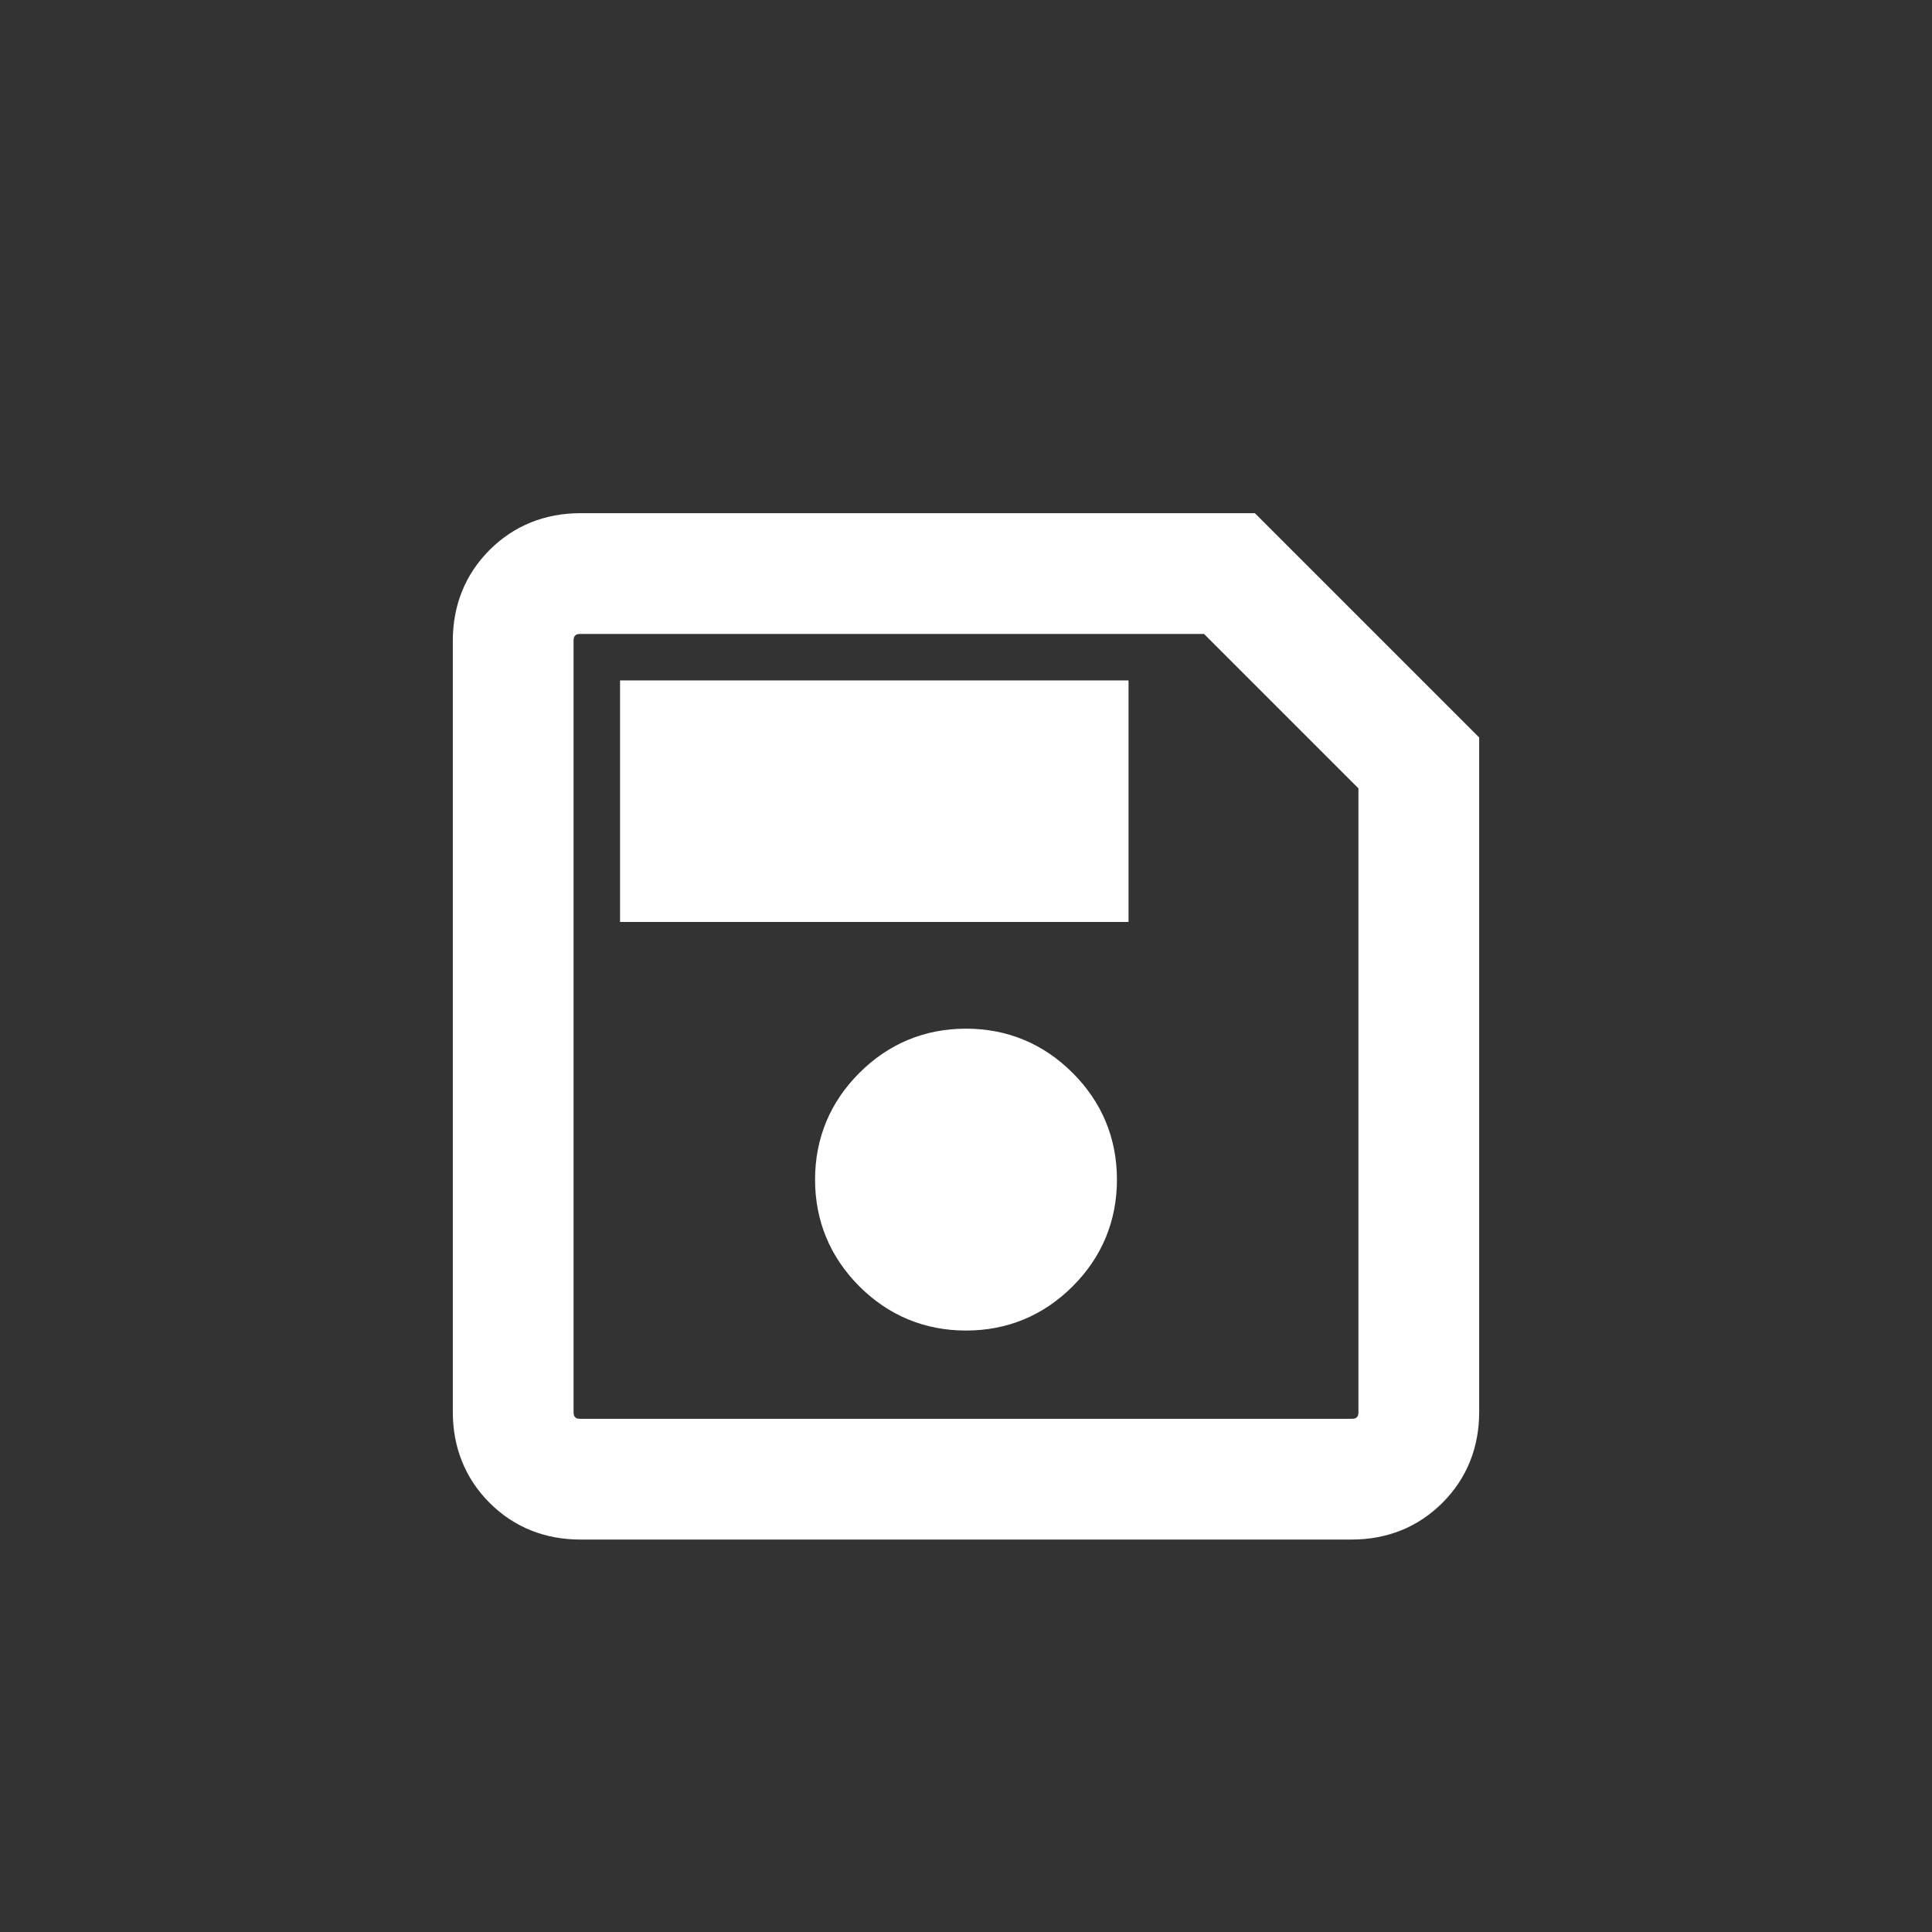 <svg width="32" height="32" viewBox="0 0 32 32" fill="none" xmlns="http://www.w3.org/2000/svg">
<rect x="0" y="0" width="32" height="32" fill="#333333" stroke="none"/>
<g id="ic:round-menu">
<path id="Vector" d="M24.25 12.423V12.319L24.177 12.246L20.754 8.823L20.681 8.75H20.577H9.615C9.093 8.75 8.644 8.928 8.286 9.286C7.928 9.644 7.75 10.093 7.75 10.615V23.385C7.75 23.907 7.928 24.357 8.286 24.715C8.644 25.073 9.093 25.25 9.615 25.25H22.385C22.907 25.25 23.357 25.072 23.715 24.714C24.073 24.356 24.25 23.907 24.25 23.385V12.423ZM9.25 23.385V12.85V10.615C9.25 10.495 9.286 10.413 9.35 10.35C9.413 10.286 9.495 10.25 9.615 10.25H20.046L22.75 12.954V23.385C22.75 23.505 22.714 23.587 22.65 23.65C22.587 23.714 22.505 23.75 22.385 23.75H9.615C9.495 23.75 9.413 23.714 9.35 23.65C9.286 23.587 9.25 23.505 9.25 23.385ZM14.41 21.129L14.41 21.129C14.848 21.566 15.382 21.788 16 21.788C16.618 21.788 17.152 21.566 17.59 21.129C18.028 20.691 18.25 20.156 18.25 19.538C18.25 18.92 18.028 18.386 17.59 17.948C17.152 17.51 16.618 17.288 16 17.288C15.382 17.288 14.848 17.51 14.41 17.948C13.972 18.386 13.75 18.921 13.75 19.538C13.75 20.155 13.972 20.69 14.41 21.129ZM10.52 14.77V15.02H10.77H18.192H18.442V14.77V11.77V11.52H18.192H10.77H10.52V11.77V14.77Z" fill="white" stroke="white" stroke-width="0.5"/>
</g>
</svg>
